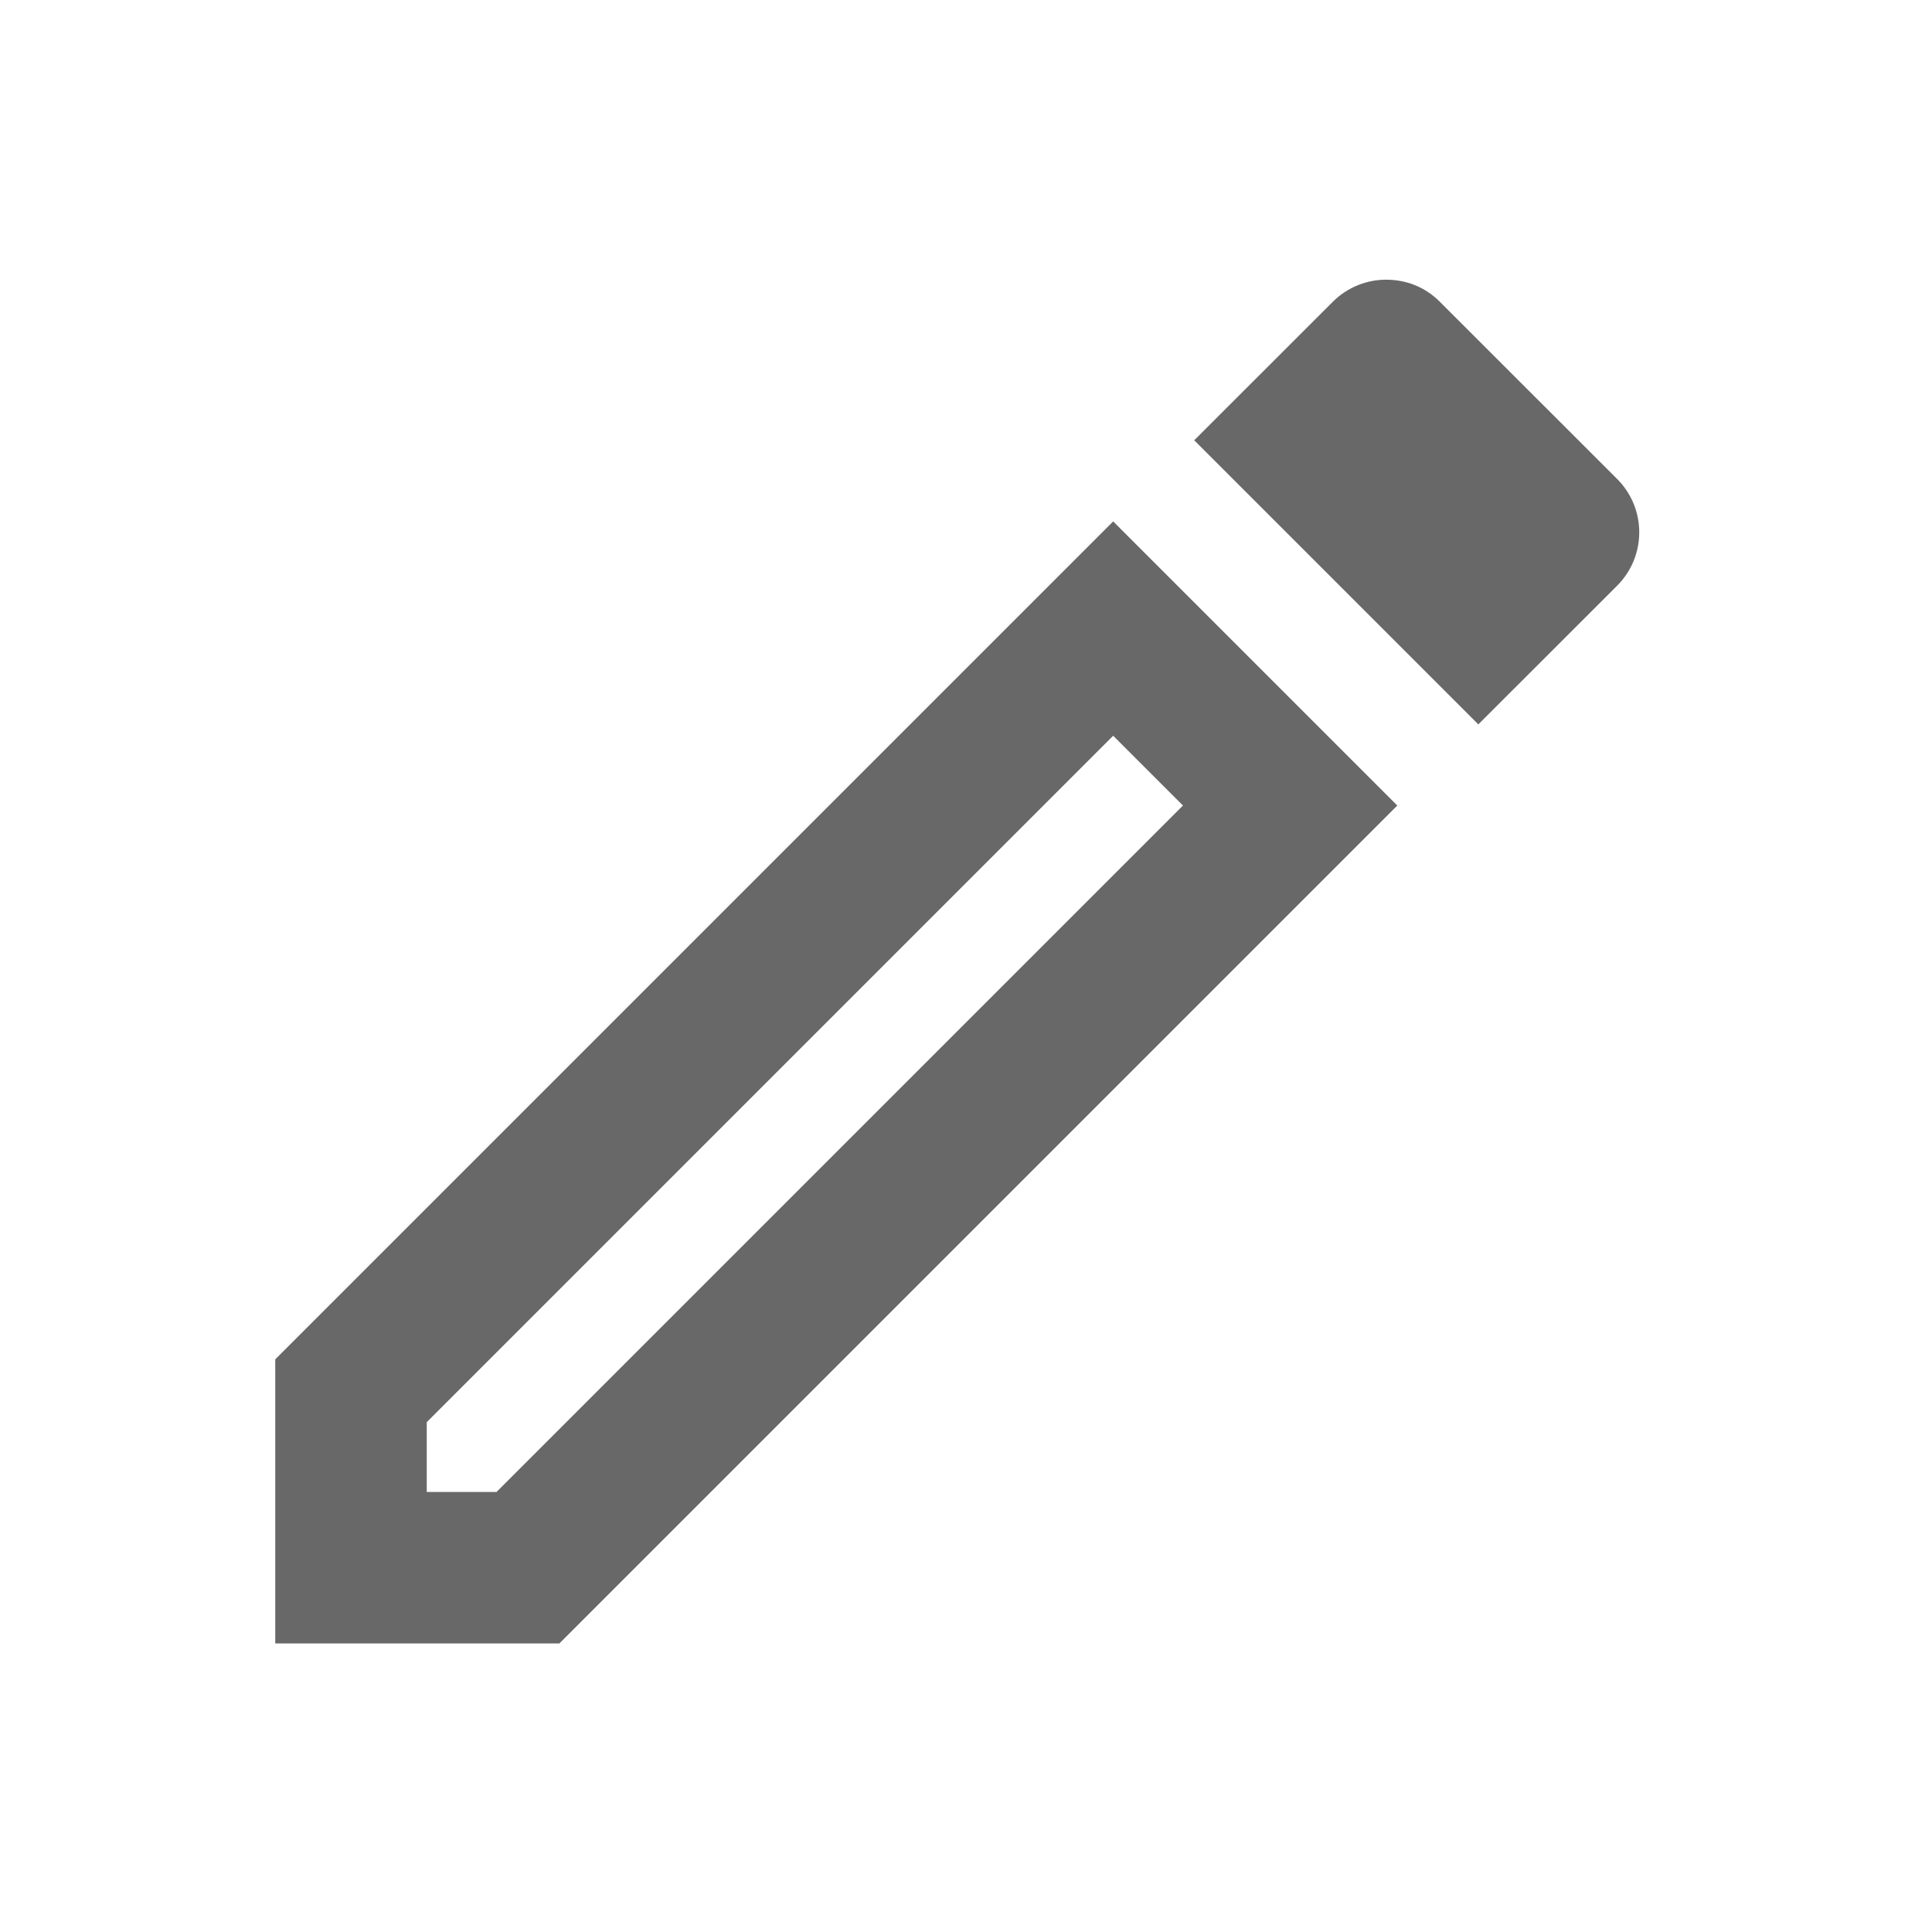 <svg width="17" height="17" viewBox="0 0 17 17" fill="none" xmlns="http://www.w3.org/2000/svg">
<path d="M9.795 6.474L10.409 7.088L4.369 13.128H3.755V12.514L9.795 6.474ZM12.195 2.461C12.028 2.461 11.855 2.528 11.729 2.654L10.508 3.874L13.008 6.374L14.229 5.154C14.489 4.894 14.489 4.474 14.229 4.214L12.668 2.654C12.535 2.521 12.368 2.461 12.195 2.461ZM9.795 4.588L2.422 11.961V14.461H4.922L12.295 7.088L9.795 4.588Z" fill="#686868"/>
</svg>
